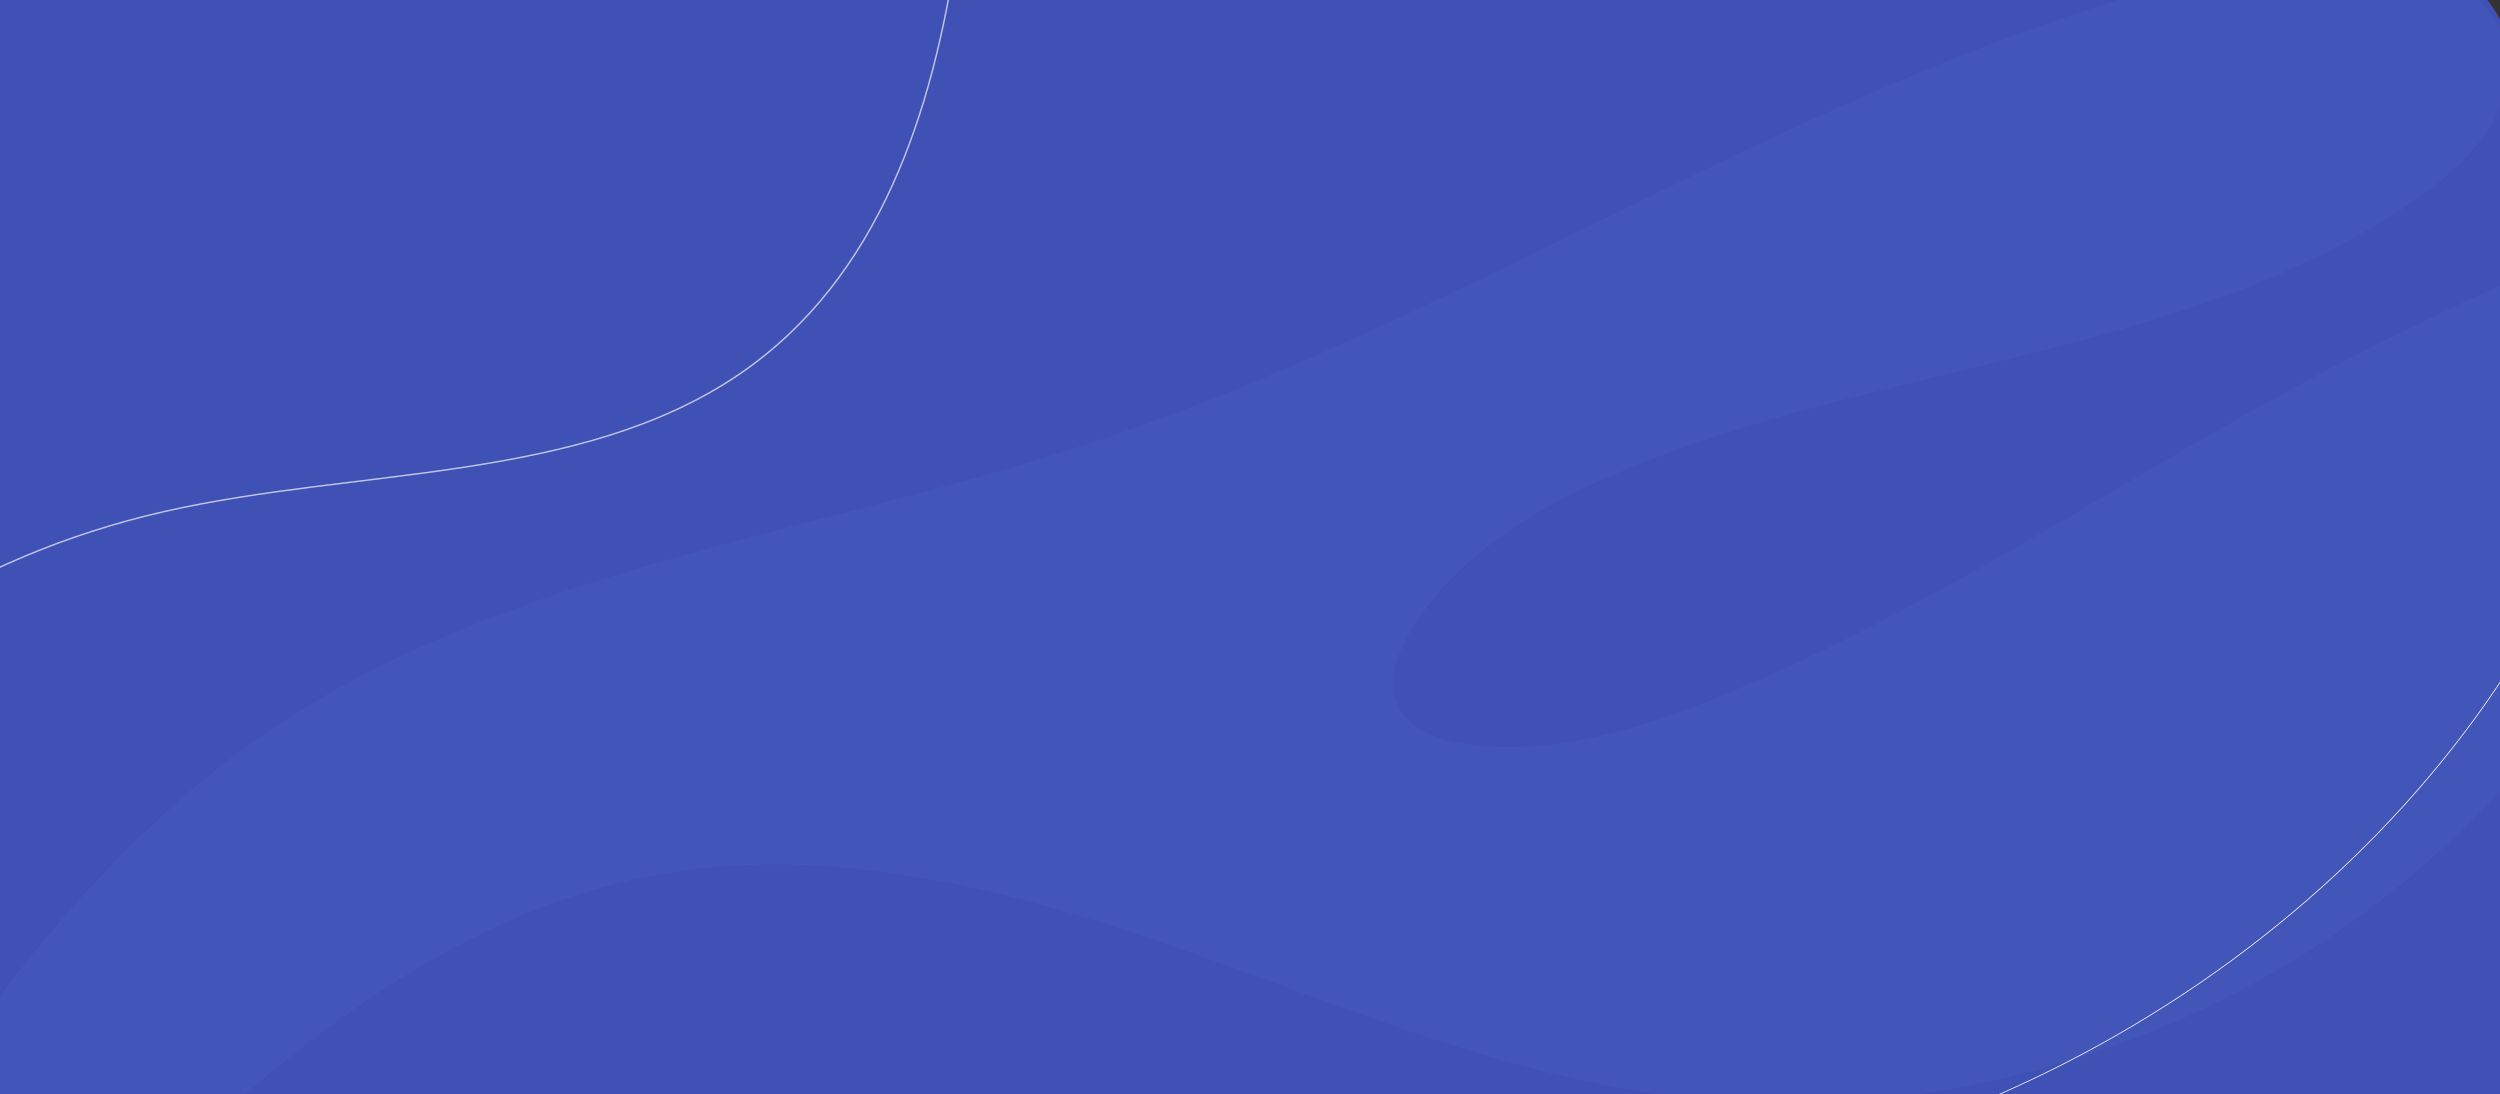 <svg id="Layer_1" data-name="Layer 1" xmlns="http://www.w3.org/2000/svg" viewBox="0 0 841.89 368.53"><rect x="0" y="0" width="841.89" height="368.53" fill="#333333" stroke="none"/><defs><style>.cls-1{fill:#3f51b5;}.cls-2{fill:#647adc;opacity:0.09;}.cls-3,.cls-4{fill:none;stroke:#fff;stroke-miterlimit:10;}.cls-3{stroke-width:0.25px;}.cls-4{stroke-width:0.5px;opacity:0.66;}</style></defs><title>background</title><path class="cls-1" d="M899,312.67c-54.85,126.81-176.09,212.33-296.5,200-45.66-4.7-89.55-22.18-133.41-37.81-64.36-22.95-129.76-42.18-196.18-54.55-47.18-8.79-96.22-14-142.1,1.63-50.06,17-92,57.34-128.81,100.73-5.51,6.49-13.32,13.62-20.26,9.42-5.22-3.16-6.61-11.06-7.24-17.93-4.09-44.85-.94-90.14-1.7-135.24C-28.92,276-51.06,173.36-41.51,71c1.21-13,3.17-26.62,10.16-36.8C-23,22.12-19.2,2-6.36-1.69c124.55-36.1,264.27-17.43,392.55-18.25q136.41-.89,272.73-8.37c49.32-2.71,99.61-5.95,147.29,9.15C817.45-15.6,828.92-10.71,837-.83c10,12.25,13.14,30,15.83,46.66,10.1,62.54,20.24,125.54,20,189.2-.11,35.22-2.85,73.09,13,103"/><path class="cls-2" d="M801.53,303.42C735.75,354.24,647.9,379.79,563.7,369.2,505.07,361.82,450.44,338,395,318.68S279.71,284,221.62,294.55c-51.12,9.24-96.16,37.73-135,70.45S13.49,435.17-25.8,467.45c-7.44,6.11-18.82,12.09-26.19,5.91-3-2.53-4.22-6.45-4.95-10.21-6-31,11.13-61.52,28.9-88.22C4.87,325.47,43,277.68,93.6,244.18c80-52.94,181.56-64.56,273.73-95,134-44.28,251.23-129.83,389.3-160.78,17.16-3.84,35.17-6.8,52.3-2.85s33.16,16.47,35.46,33c2.74,19.67-13.78,36.89-30.73,48.59-77.43,53.46-181.62,55-269.07,92.2-28.1,11.95-55.59,28.74-70.24,54.38-4.18,7.33-7.21,16.25-3.6,23.84,4.05,8.53,14.84,12.08,24.65,13.26,28.26,3.41,56.55-5.27,82.73-15.87C660.94,201.37,732.46,148.23,812.64,110c25.49-12.17,81.72-43.21,101.89-7.8,15.92,28-12.76,75.25-26.28,99.71A330.13,330.13,0,0,1,801.53,303.42Z"/><path class="cls-3" d="M-74.35,630.35c2.81-44.76,32.17-84.42,65.1-117.55,57.19-57.57,130.72-104.18,214-119.3C315.31,373.43,429.3,410,541.62,401.6c144.2-10.8,277.6-102.34,329.62-226.17"/><path class="cls-4" d="M322.1-16.35c-8,53.23-25.48,110-73.33,142.5C195,162.61,120.6,157.45,55.22,172.29c-65.57,14.89-125.49,53-156.95,106.54"/></svg>